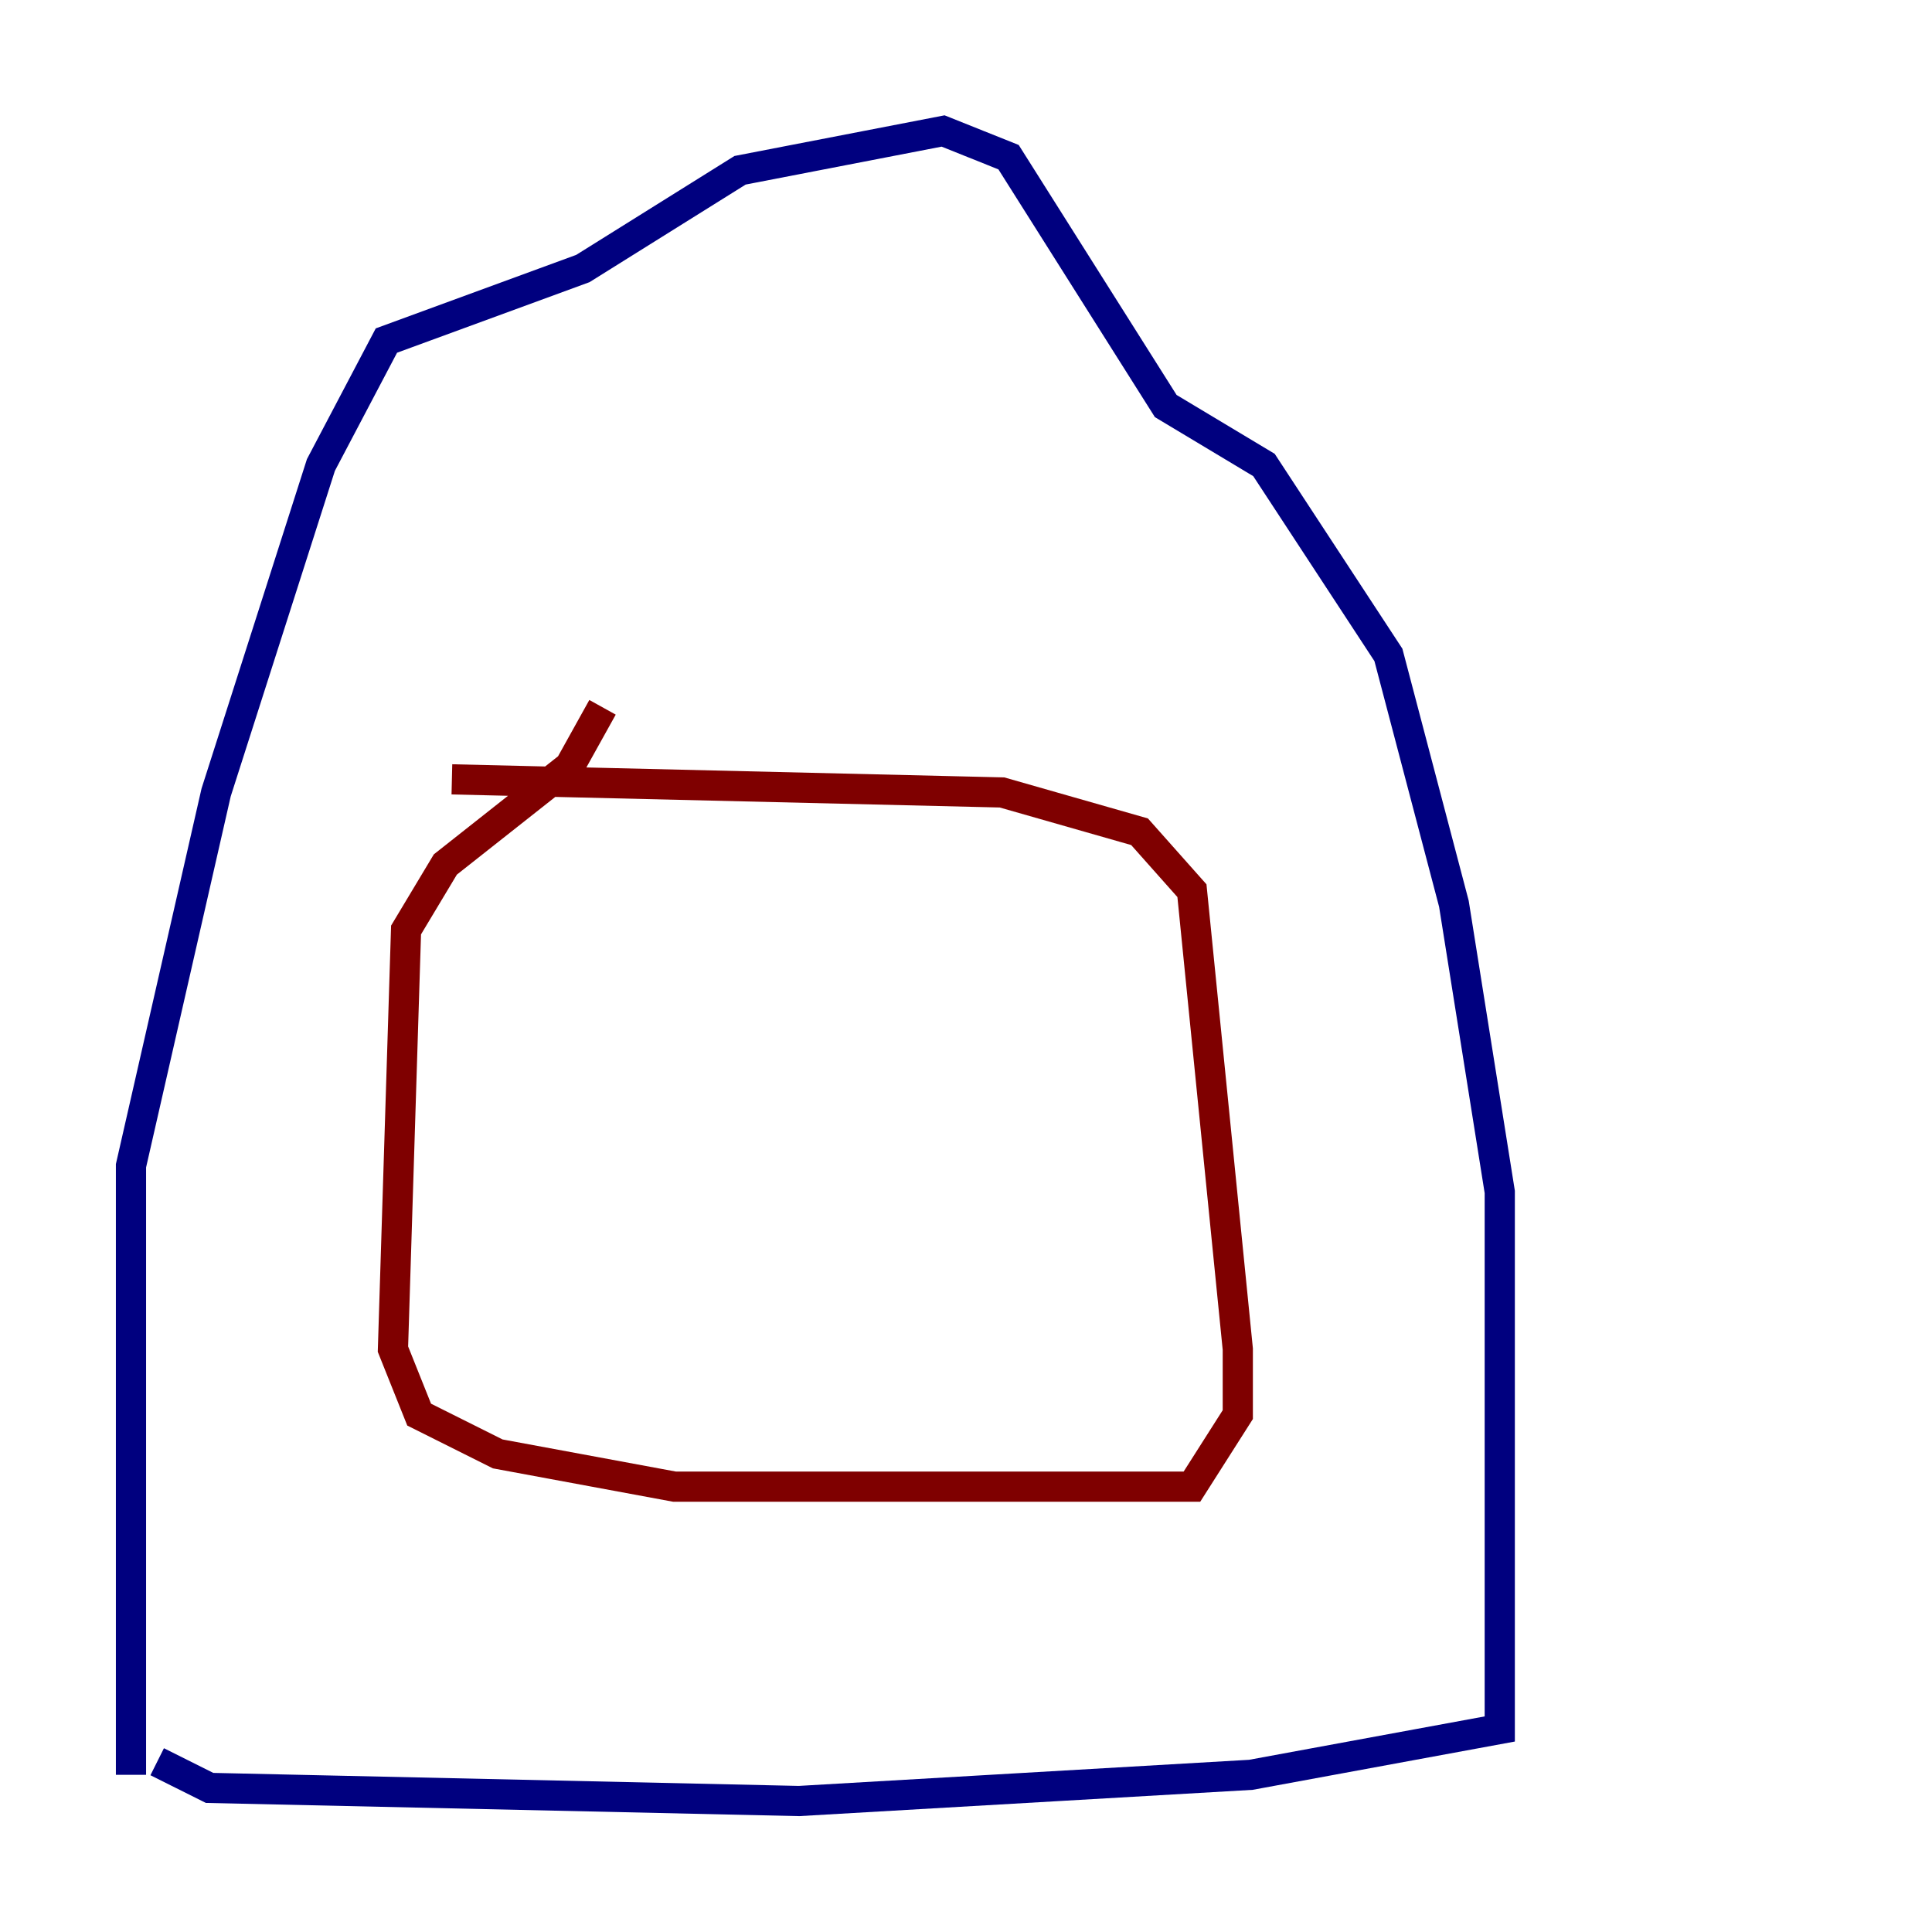 <?xml version="1.0" encoding="utf-8" ?>
<svg baseProfile="tiny" height="128" version="1.2" viewBox="0,0,128,128" width="128" xmlns="http://www.w3.org/2000/svg" xmlns:ev="http://www.w3.org/2001/xml-events" xmlns:xlink="http://www.w3.org/1999/xlink"><defs /><polyline fill="none" points="8.678,117.586 8.678,77.234 14.319,52.502 21.261,30.807 25.6,22.563 38.617,17.79 49.031,11.281 62.481,8.678 66.82,10.414 77.234,26.902 83.742,30.807 91.986,43.39 96.325,59.878 99.363,78.969 99.363,114.549 82.875,117.586 52.936,119.322 13.885,118.454 10.414,116.719" stroke="#00007f" stroke-width="2" /><polyline fill="none" points="39.919,46.861 37.749,50.766 29.505,57.275 26.902,61.614 26.034,89.383 27.77,93.722 32.976,96.325 44.691,98.495 78.969,98.495 82.007,93.722 82.007,89.383 78.969,59.01 75.498,55.105 66.386,52.502 29.939,51.634" stroke="#7f0000" stroke-width="2" /></svg>